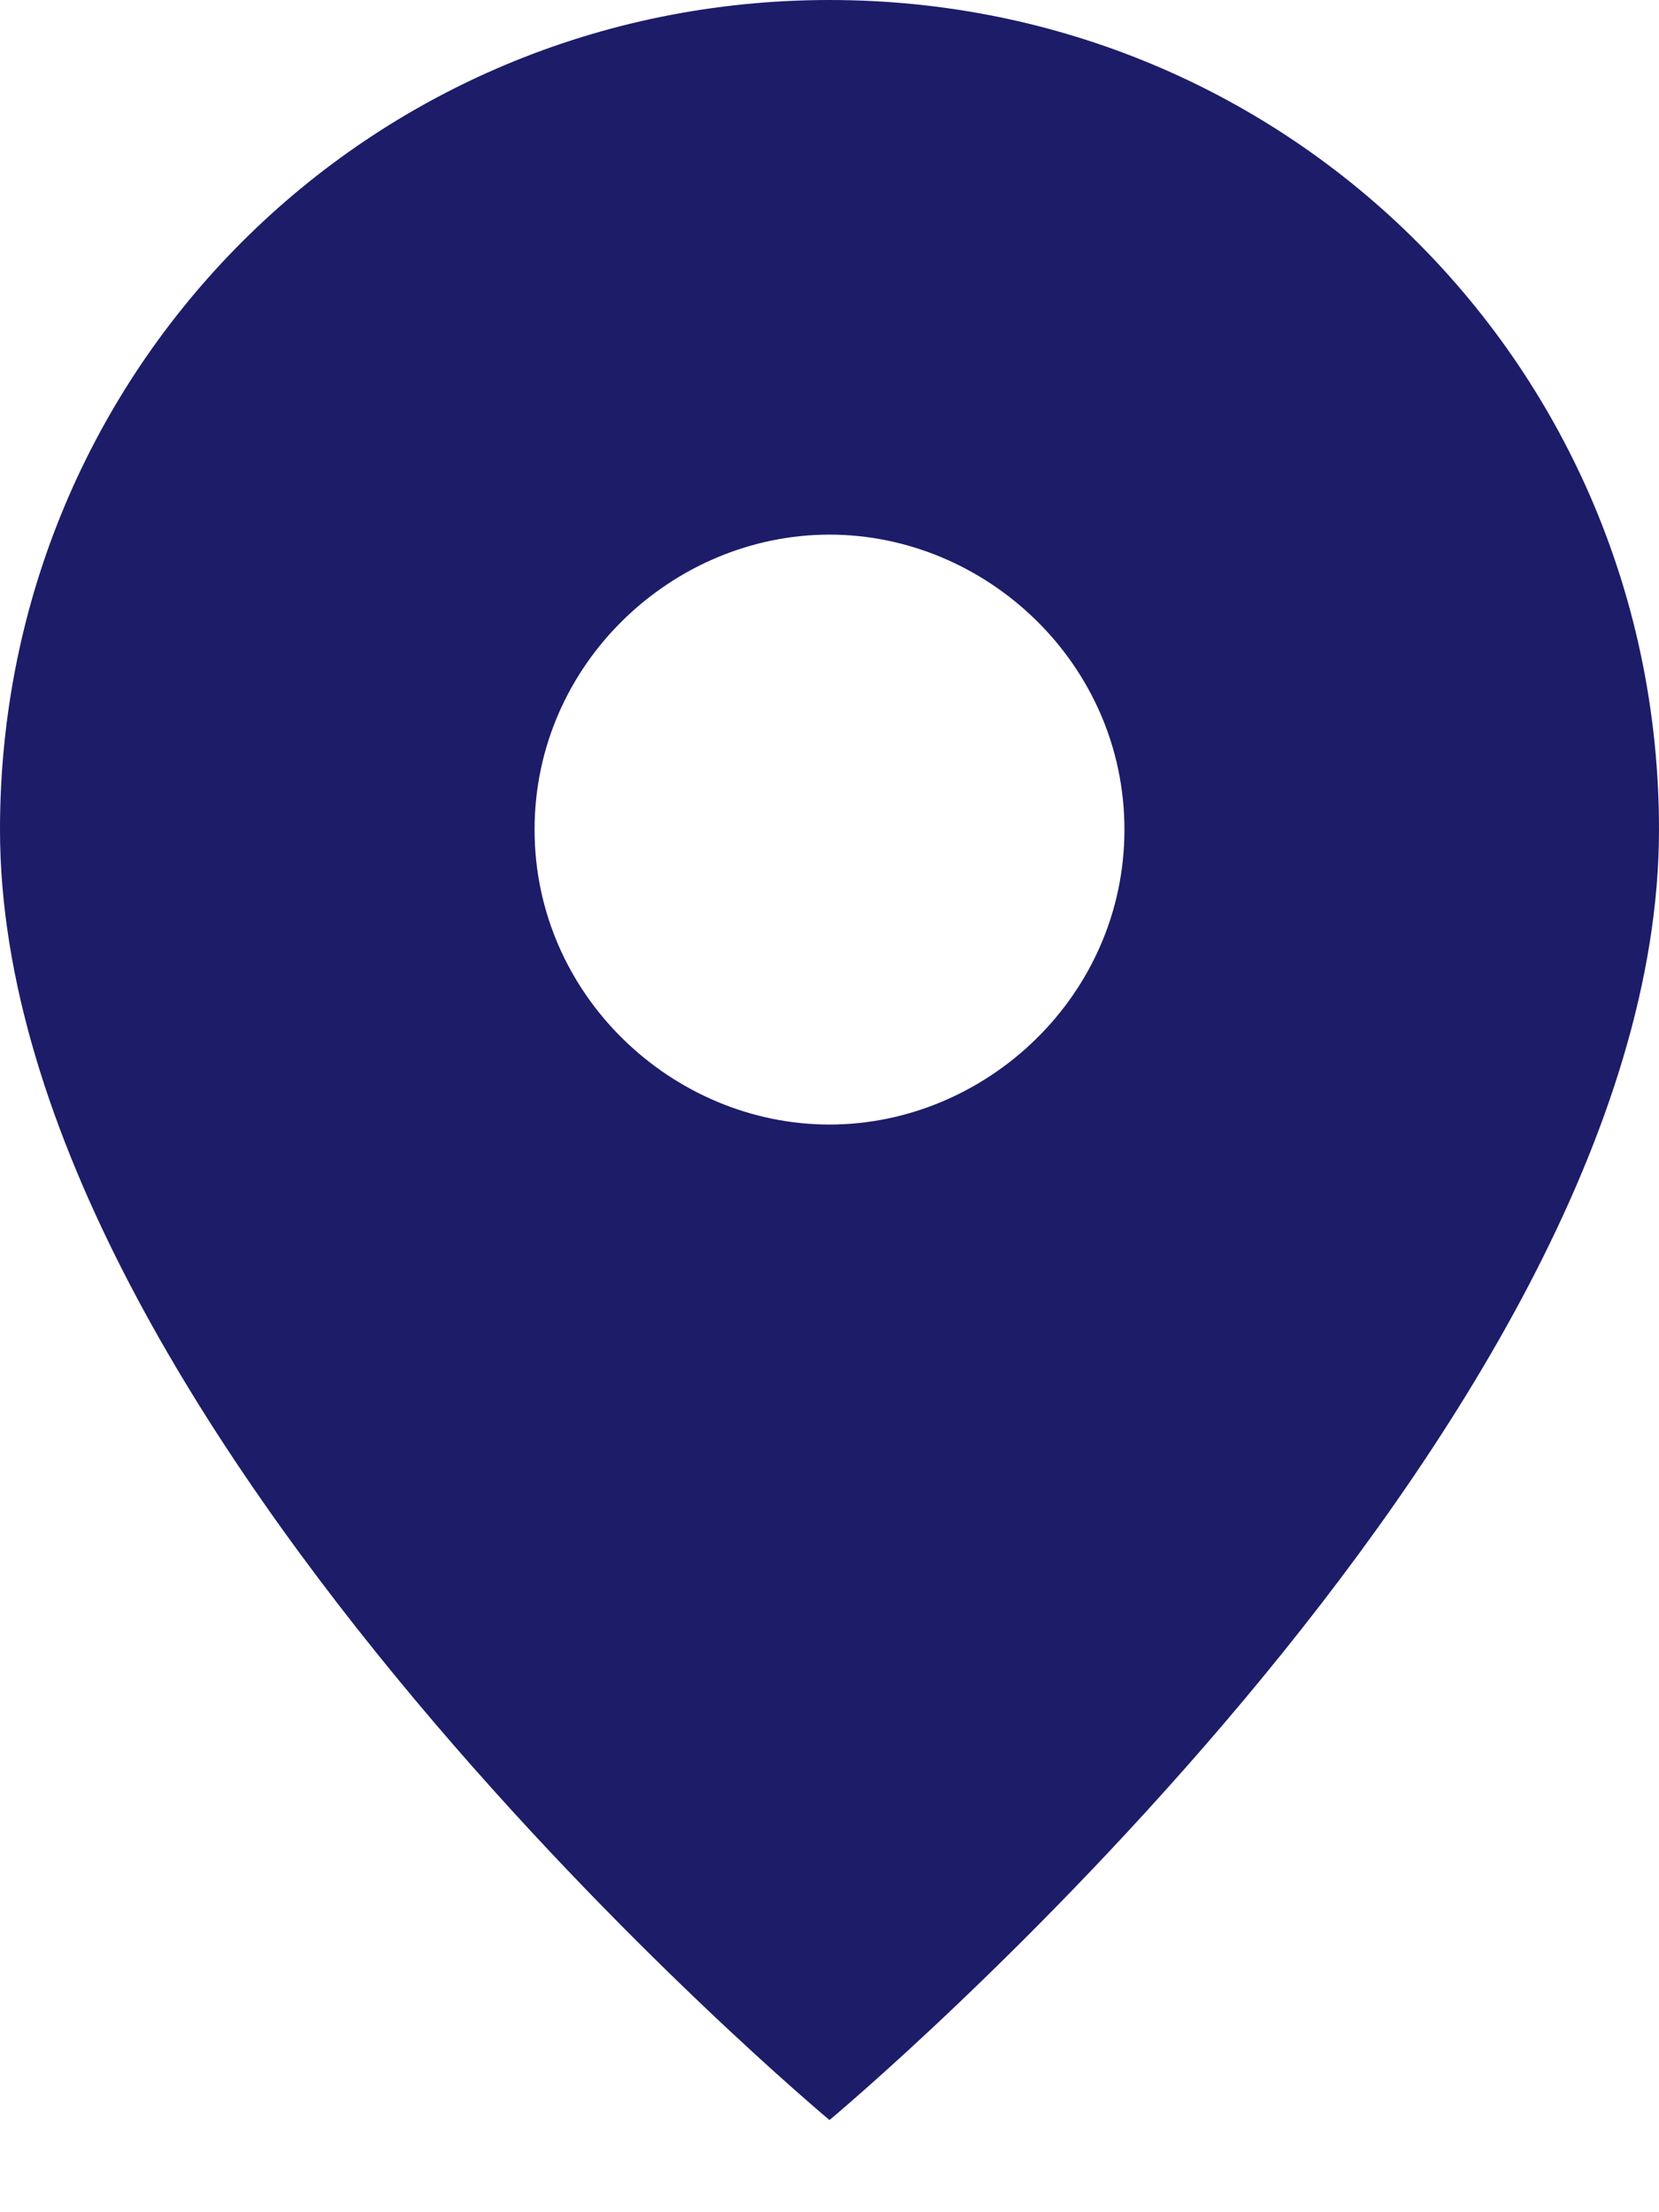 <?xml version="1.0" encoding="utf-8"?>
<!-- Generator: Adobe Illustrator 26.1.0, SVG Export Plug-In . SVG Version: 6.00 Build 0)  -->
<svg version="1.1" id="Слой_1" xmlns="http://www.w3.org/2000/svg" xmlns:xlink="http://www.w3.org/1999/xlink" x="0px" y="0px"
	 viewBox="0 0 18 24" style="enable-background:new 0 0 18 24;" xml:space="preserve">
<style type="text/css">
	.st0{fill-rule:evenodd;clip-rule:evenodd;fill:#1C1C69;}
</style>
<path class="st0" d="M18,9c0,6.5-9,14-9,14S0,15.5,0,9c0-5,4-9,9-9C14,0,18,4,18,9z M12.2,9c0,1.8-1.5,3.2-3.2,3.2S5.8,10.8,5.8,9
	c0-1.8,1.5-3.2,3.2-3.2S12.2,7.2,12.2,9z"/>
</svg>
